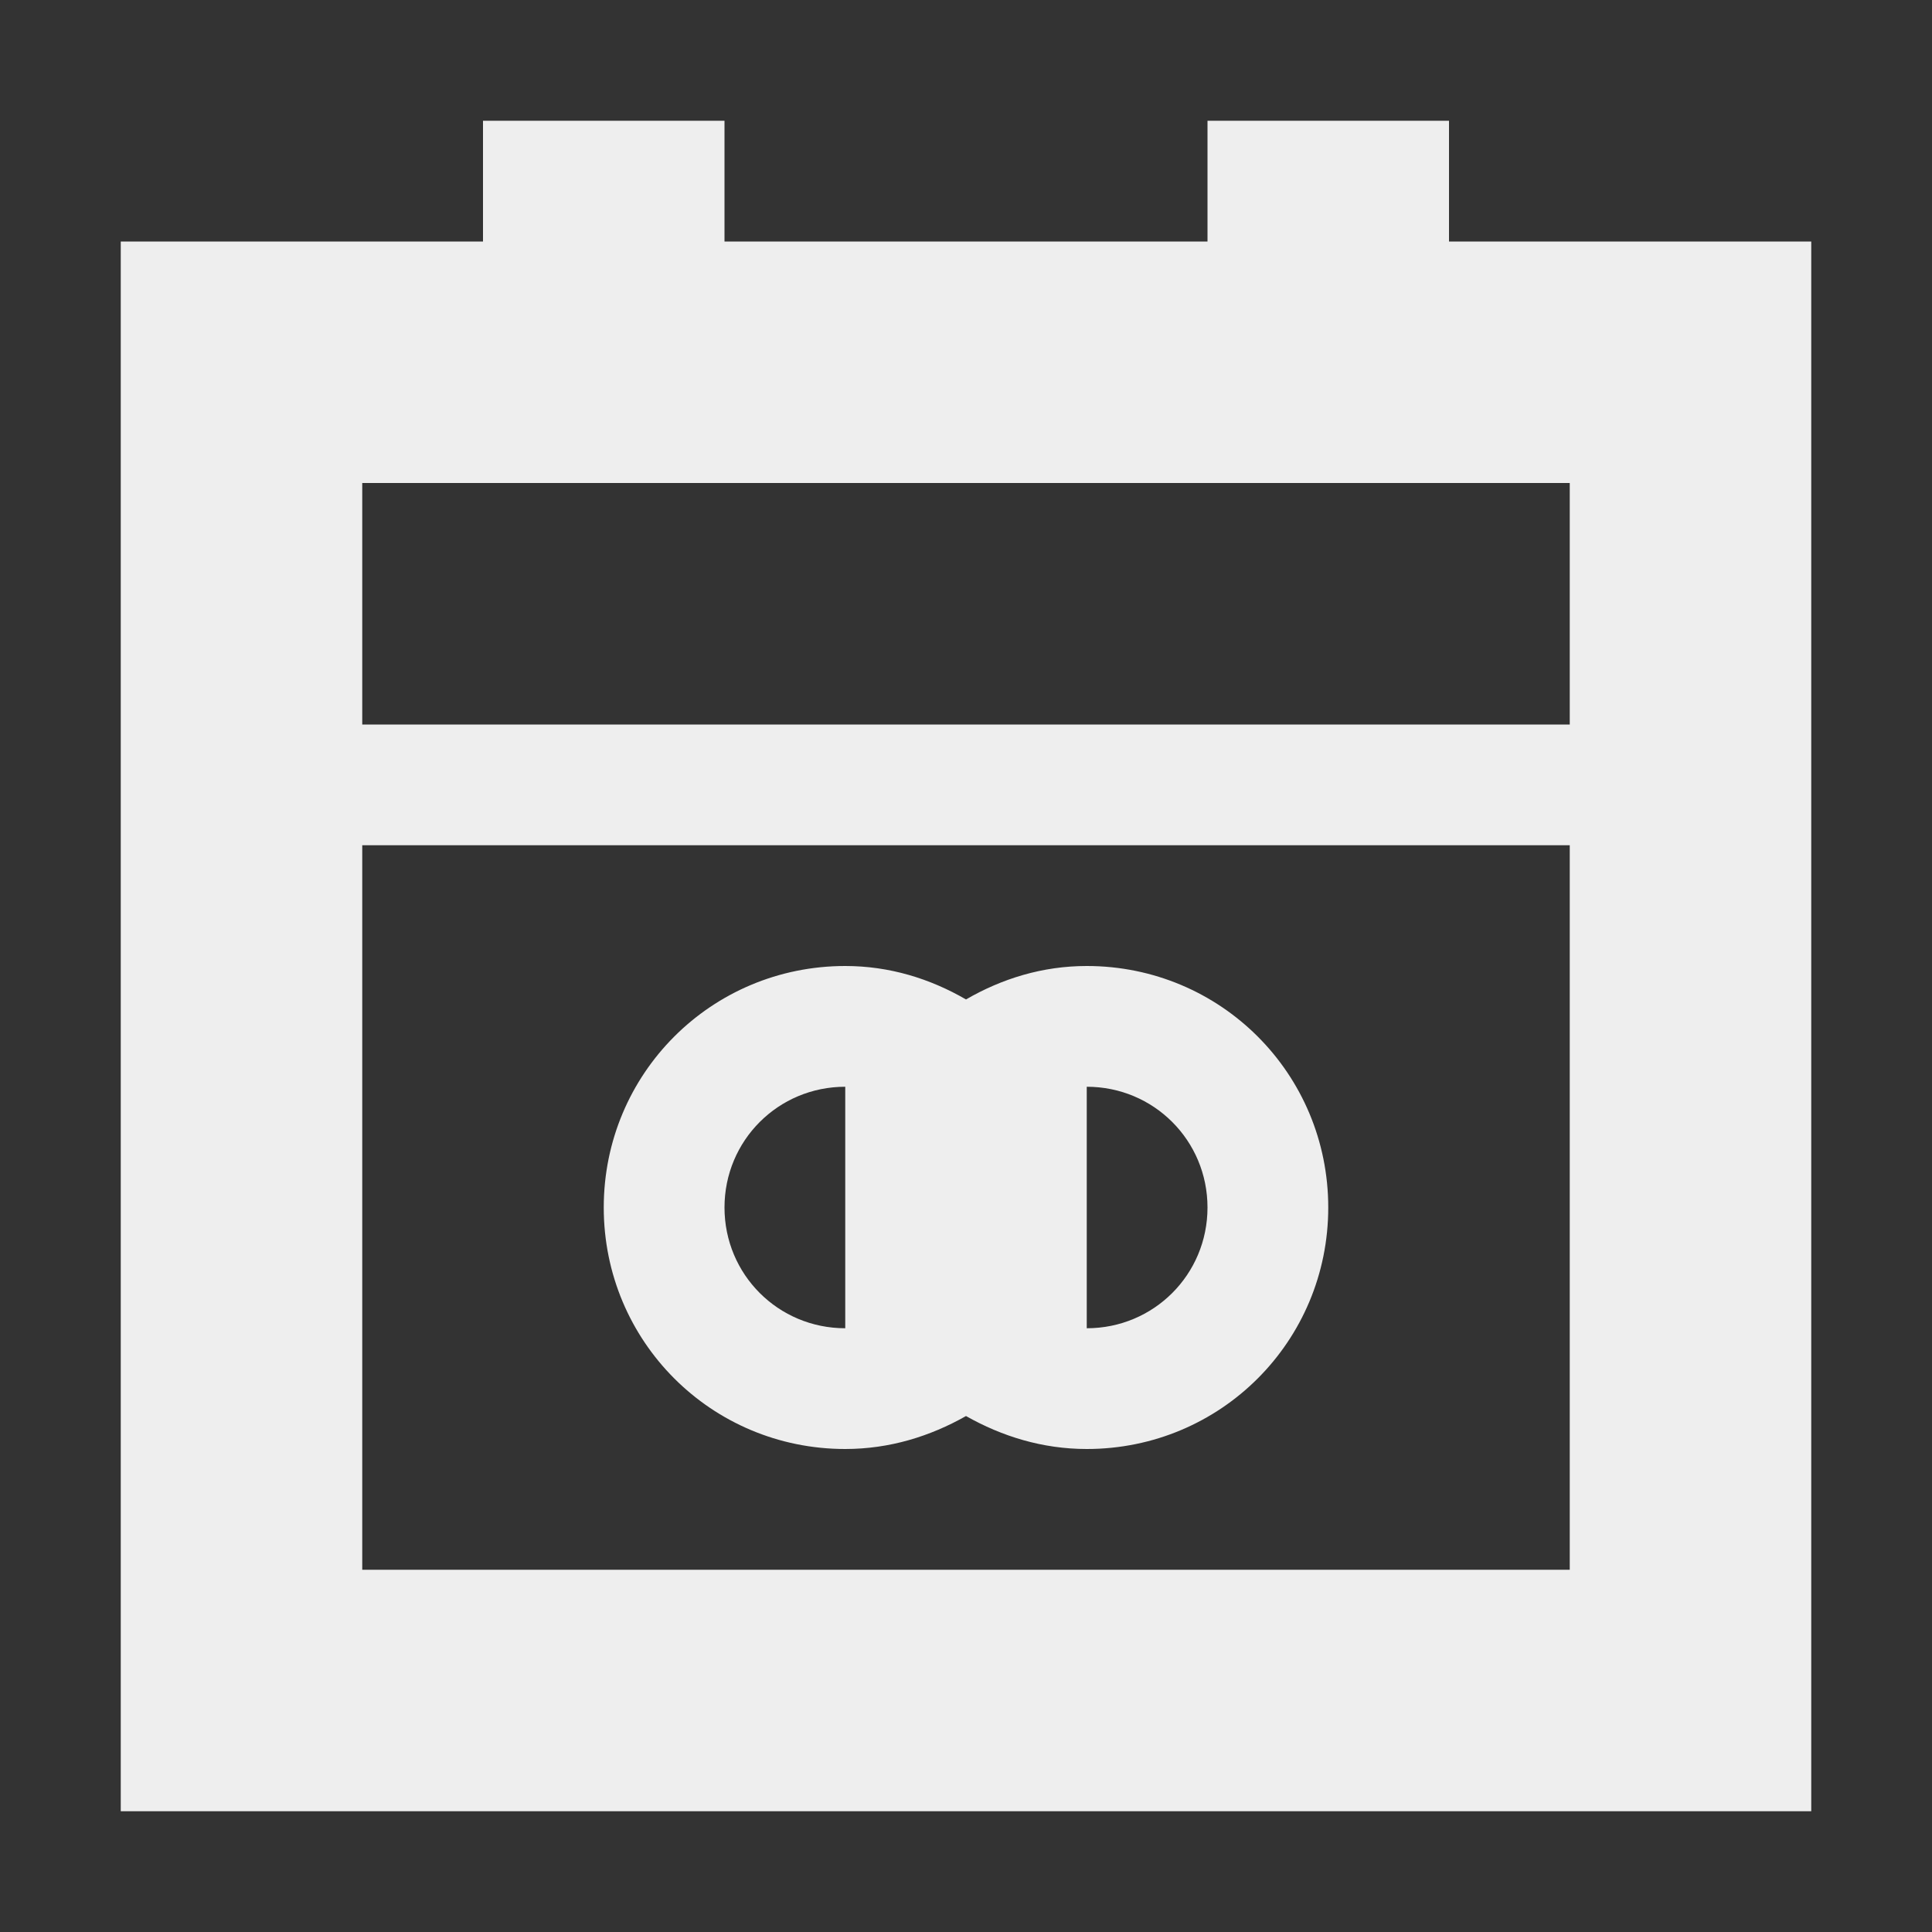 <?xml version="1.0" encoding="UTF-8"?>
<svg xmlns="http://www.w3.org/2000/svg" xmlns:xlink="http://www.w3.org/1999/xlink" width="16px" height="16px" viewBox="0 0 16 16" version="1.1">
<rect x="0" y="0" width="16" height="16" fill="#333333" stroke="none"/>
<g id="surface1">
<defs>
  <style id="current-color-scheme" type="text/css">
   .ColorScheme-Text { color:#eeeeee; } .ColorScheme-Highlight { color:#424242; }
  </style>
 </defs>
<path style="fill:currentColor" class="ColorScheme-Text" d="M 4 1 L 4 2 L 1 2 L 1 15 L 15 15 L 15 2 L 12 2 L 12 1 L 10 1 L 10 2 L 6 2 L 6 1 Z M 3 4 L 13 4 L 13 6 L 3 6 Z M 3 7 L 13 7 L 13 13 L 3 13 Z M 7 8 C 5.891 8 5 8.891 5 10 C 5 11.109 5.891 12 7 12 C 7.367 12 7.703 11.895 8 11.727 C 8.297 11.895 8.633 12 9 12 C 10.109 12 11 11.109 11 10 C 11 8.891 10.109 8 9 8 C 8.633 8 8.297 8.105 8 8.277 C 7.703 8.105 7.367 8 7 8 Z M 7 9 L 7 11 C 6.445 11 6 10.555 6 10 C 6 9.445 6.445 9 7 9 Z M 9 9 C 9.555 9 10 9.445 10 10 C 10 10.555 9.555 11 9 11 Z M 9 9 "/>
</g>
</svg>
